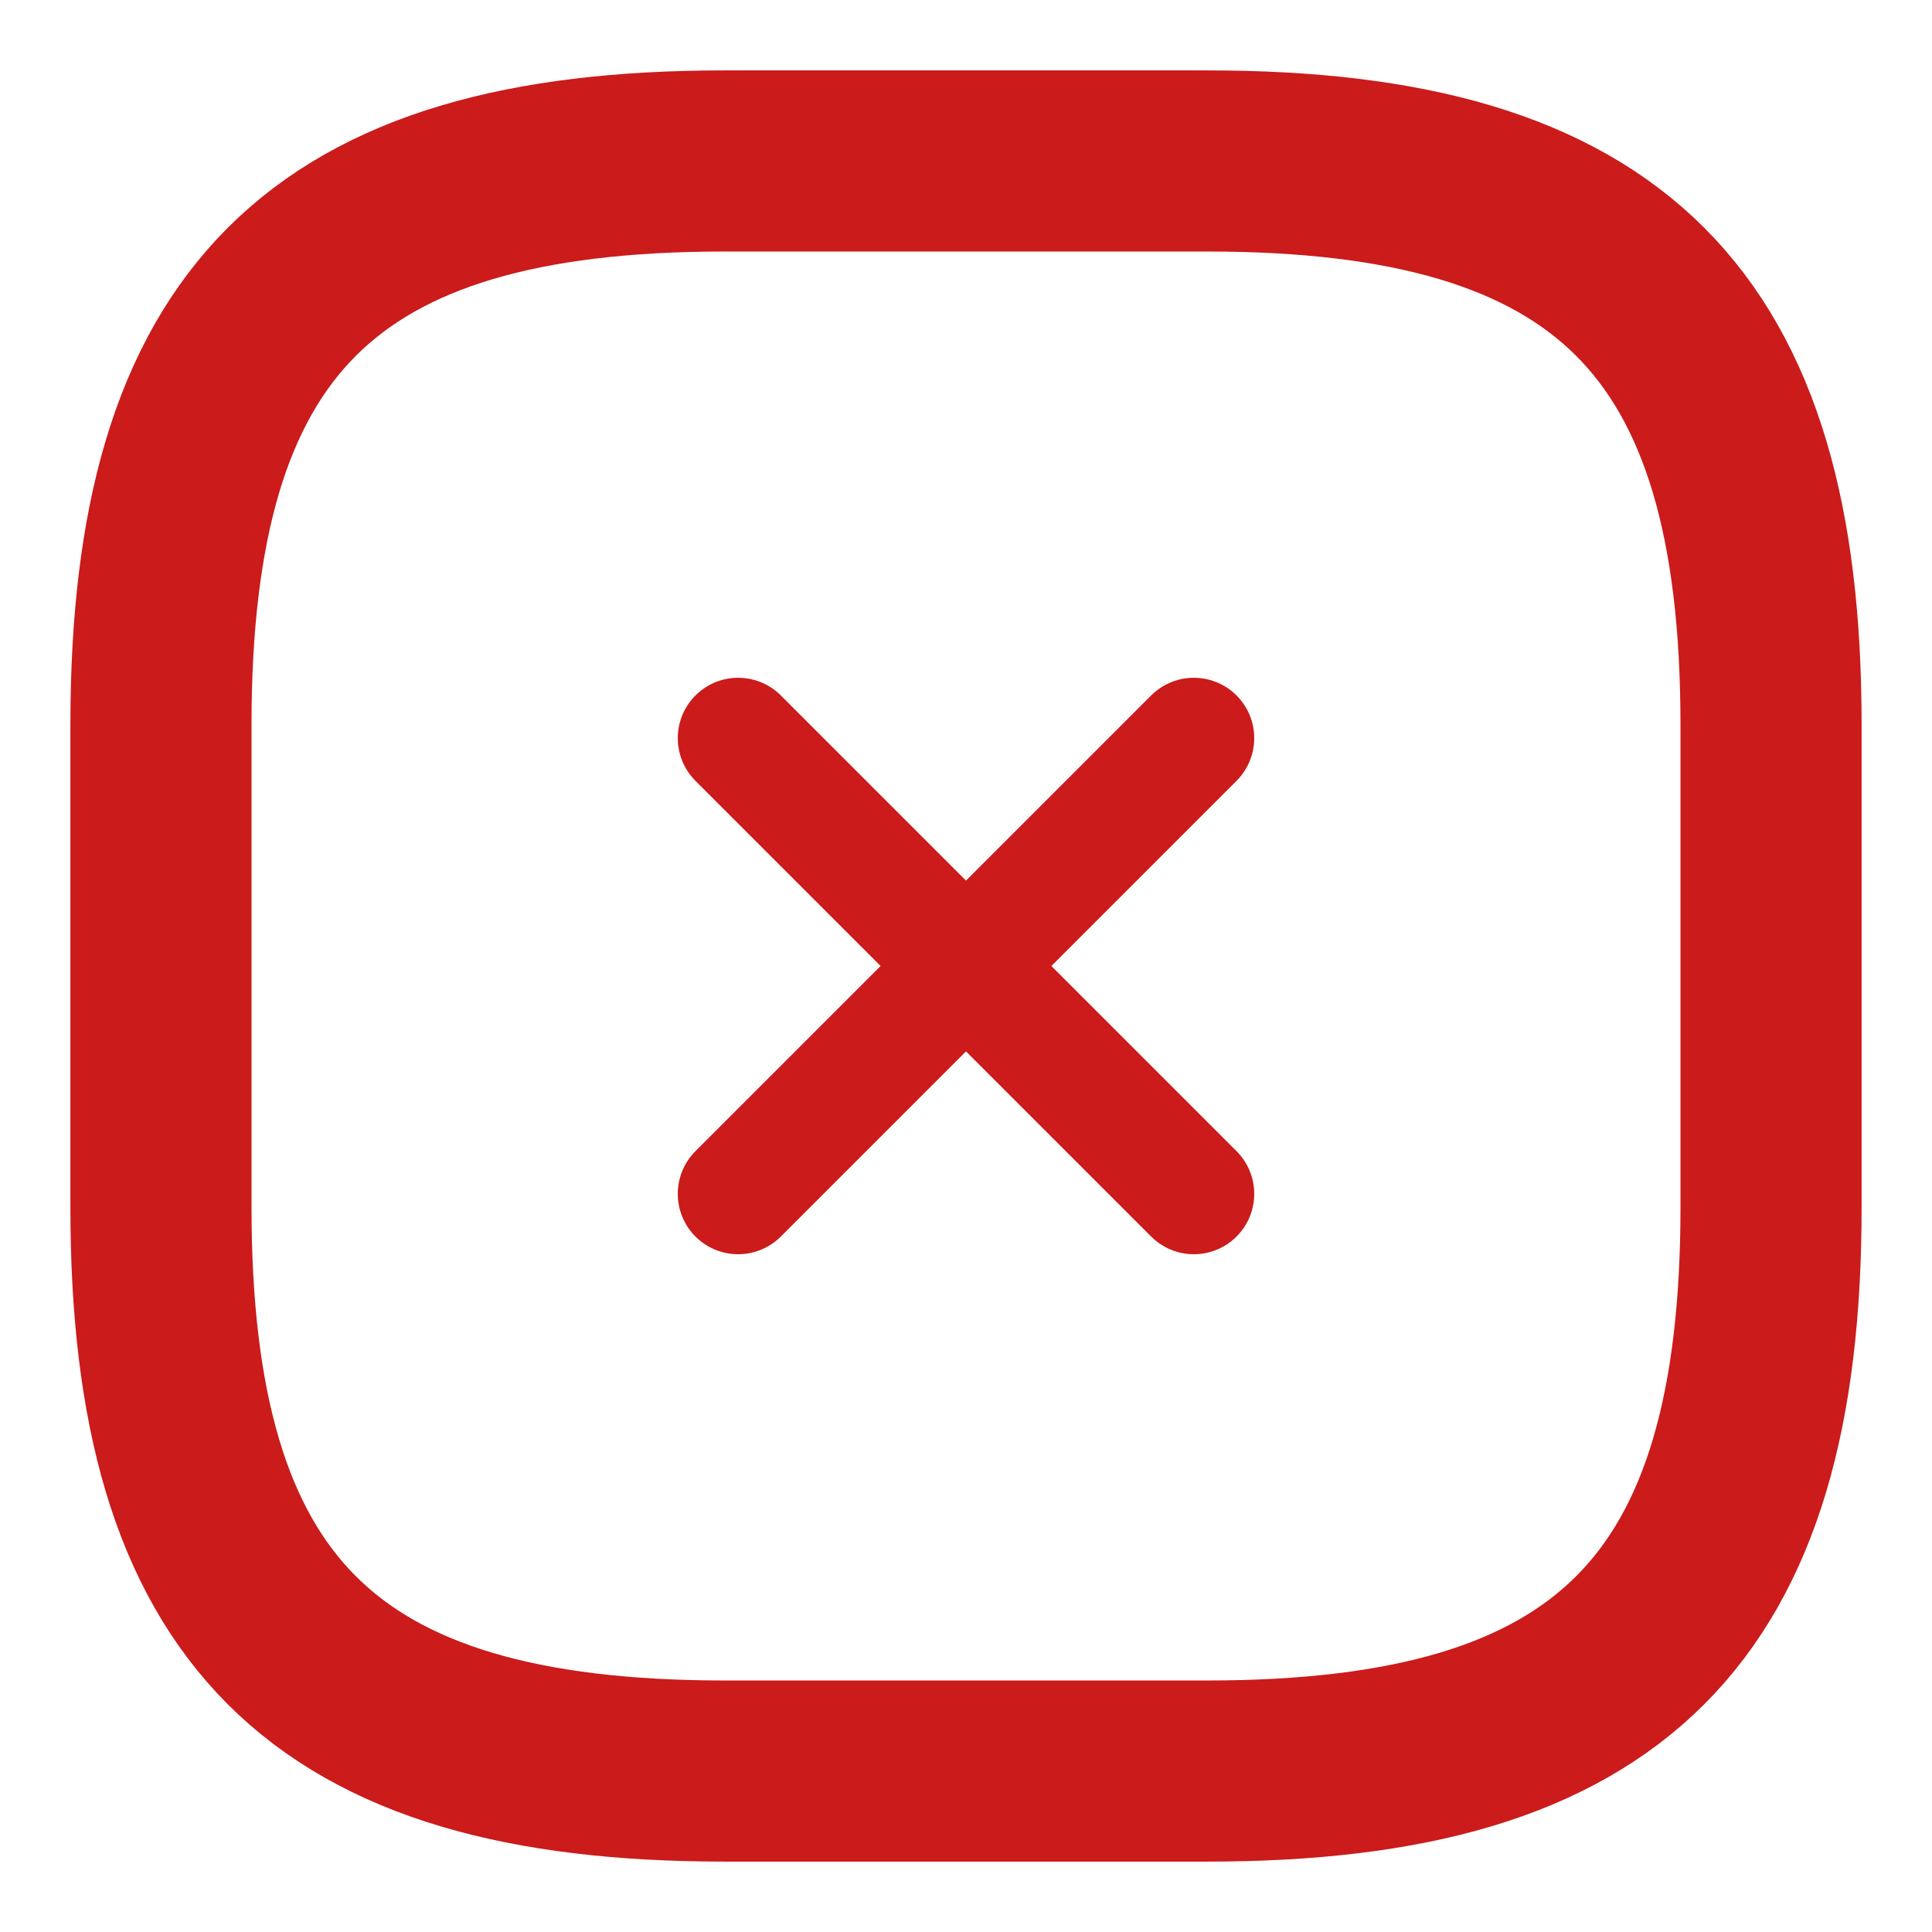 <svg width="16" height="16" viewBox="0 0 16 16" fill="none" xmlns="http://www.w3.org/2000/svg">
<path d="M6.113 9.887L9.887 6.113" stroke="#CB1B1B" stroke-linecap="round" stroke-linejoin="round"/>
<path d="M9.887 9.887L6.113 6.113" stroke="#CB1B1B" stroke-linecap="round" stroke-linejoin="round"/>
<path d="M6 14.667H10C13.333 14.667 14.667 13.334 14.667 10V6C14.667 2.667 13.333 1.333 10 1.333H6C2.667 1.333 1.333 2.667 1.333 6V10C1.333 13.334 2.667 14.667 6 14.667Z" stroke="#CB1B1B" stroke-width="1.5" stroke-linecap="round" stroke-linejoin="round"/>
</svg>
